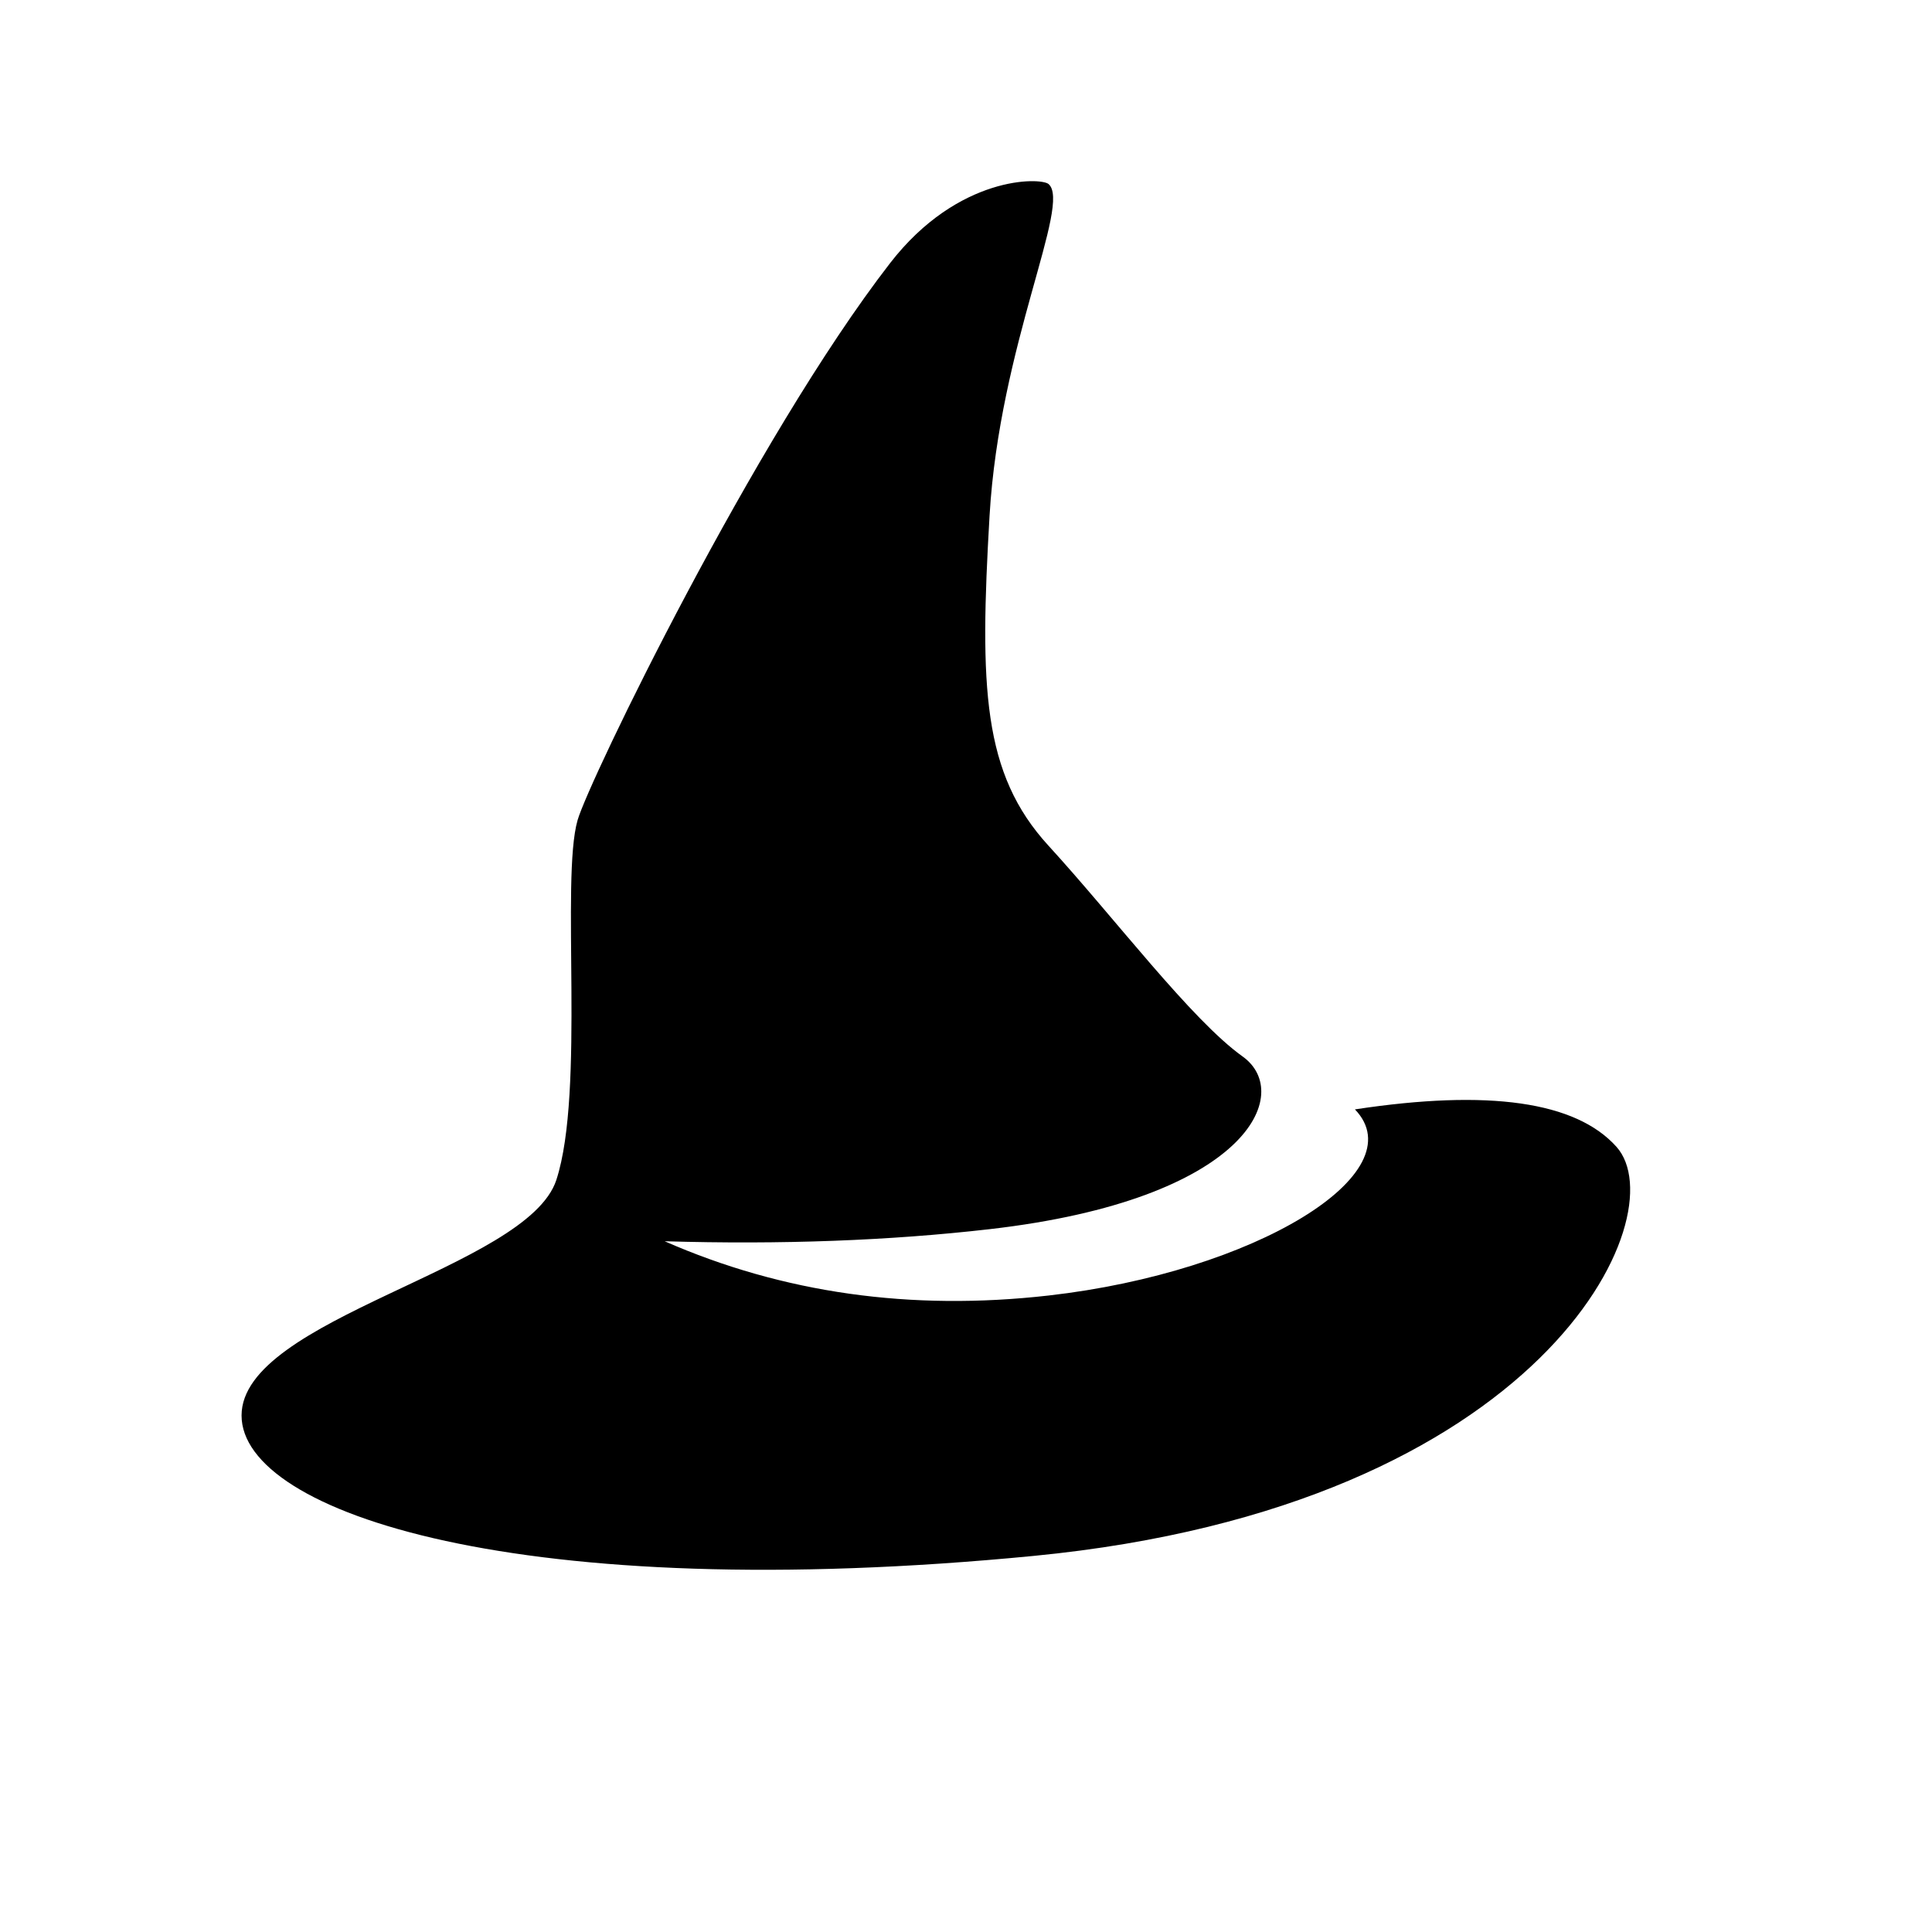 <svg viewBox="0 0 32 32"><path d="M17.366 3.047c.388.328-.811 2.66-.976 5.498s-.119 4.266.976 5.462c1.095 1.196 2.365 2.884 3.216 3.492s.095 2.368-4.192 2.86c-1.656.19-3.45.257-5.381.2 1.958.859 4.077 1.158 6.358.899 3.421-.389 6.09-2.027 5.075-3.083 2.217-.337 3.661-.13 4.332.62 1.006 1.125-1.184 5.953-9.656 6.776s-13.117-.709-13.117-2.326 4.735-2.433 5.214-3.902.069-4.982.352-5.96c.188-.651 2.927-6.319 5.175-9.224 1.13-1.46 2.495-1.421 2.625-1.311z"/></svg>